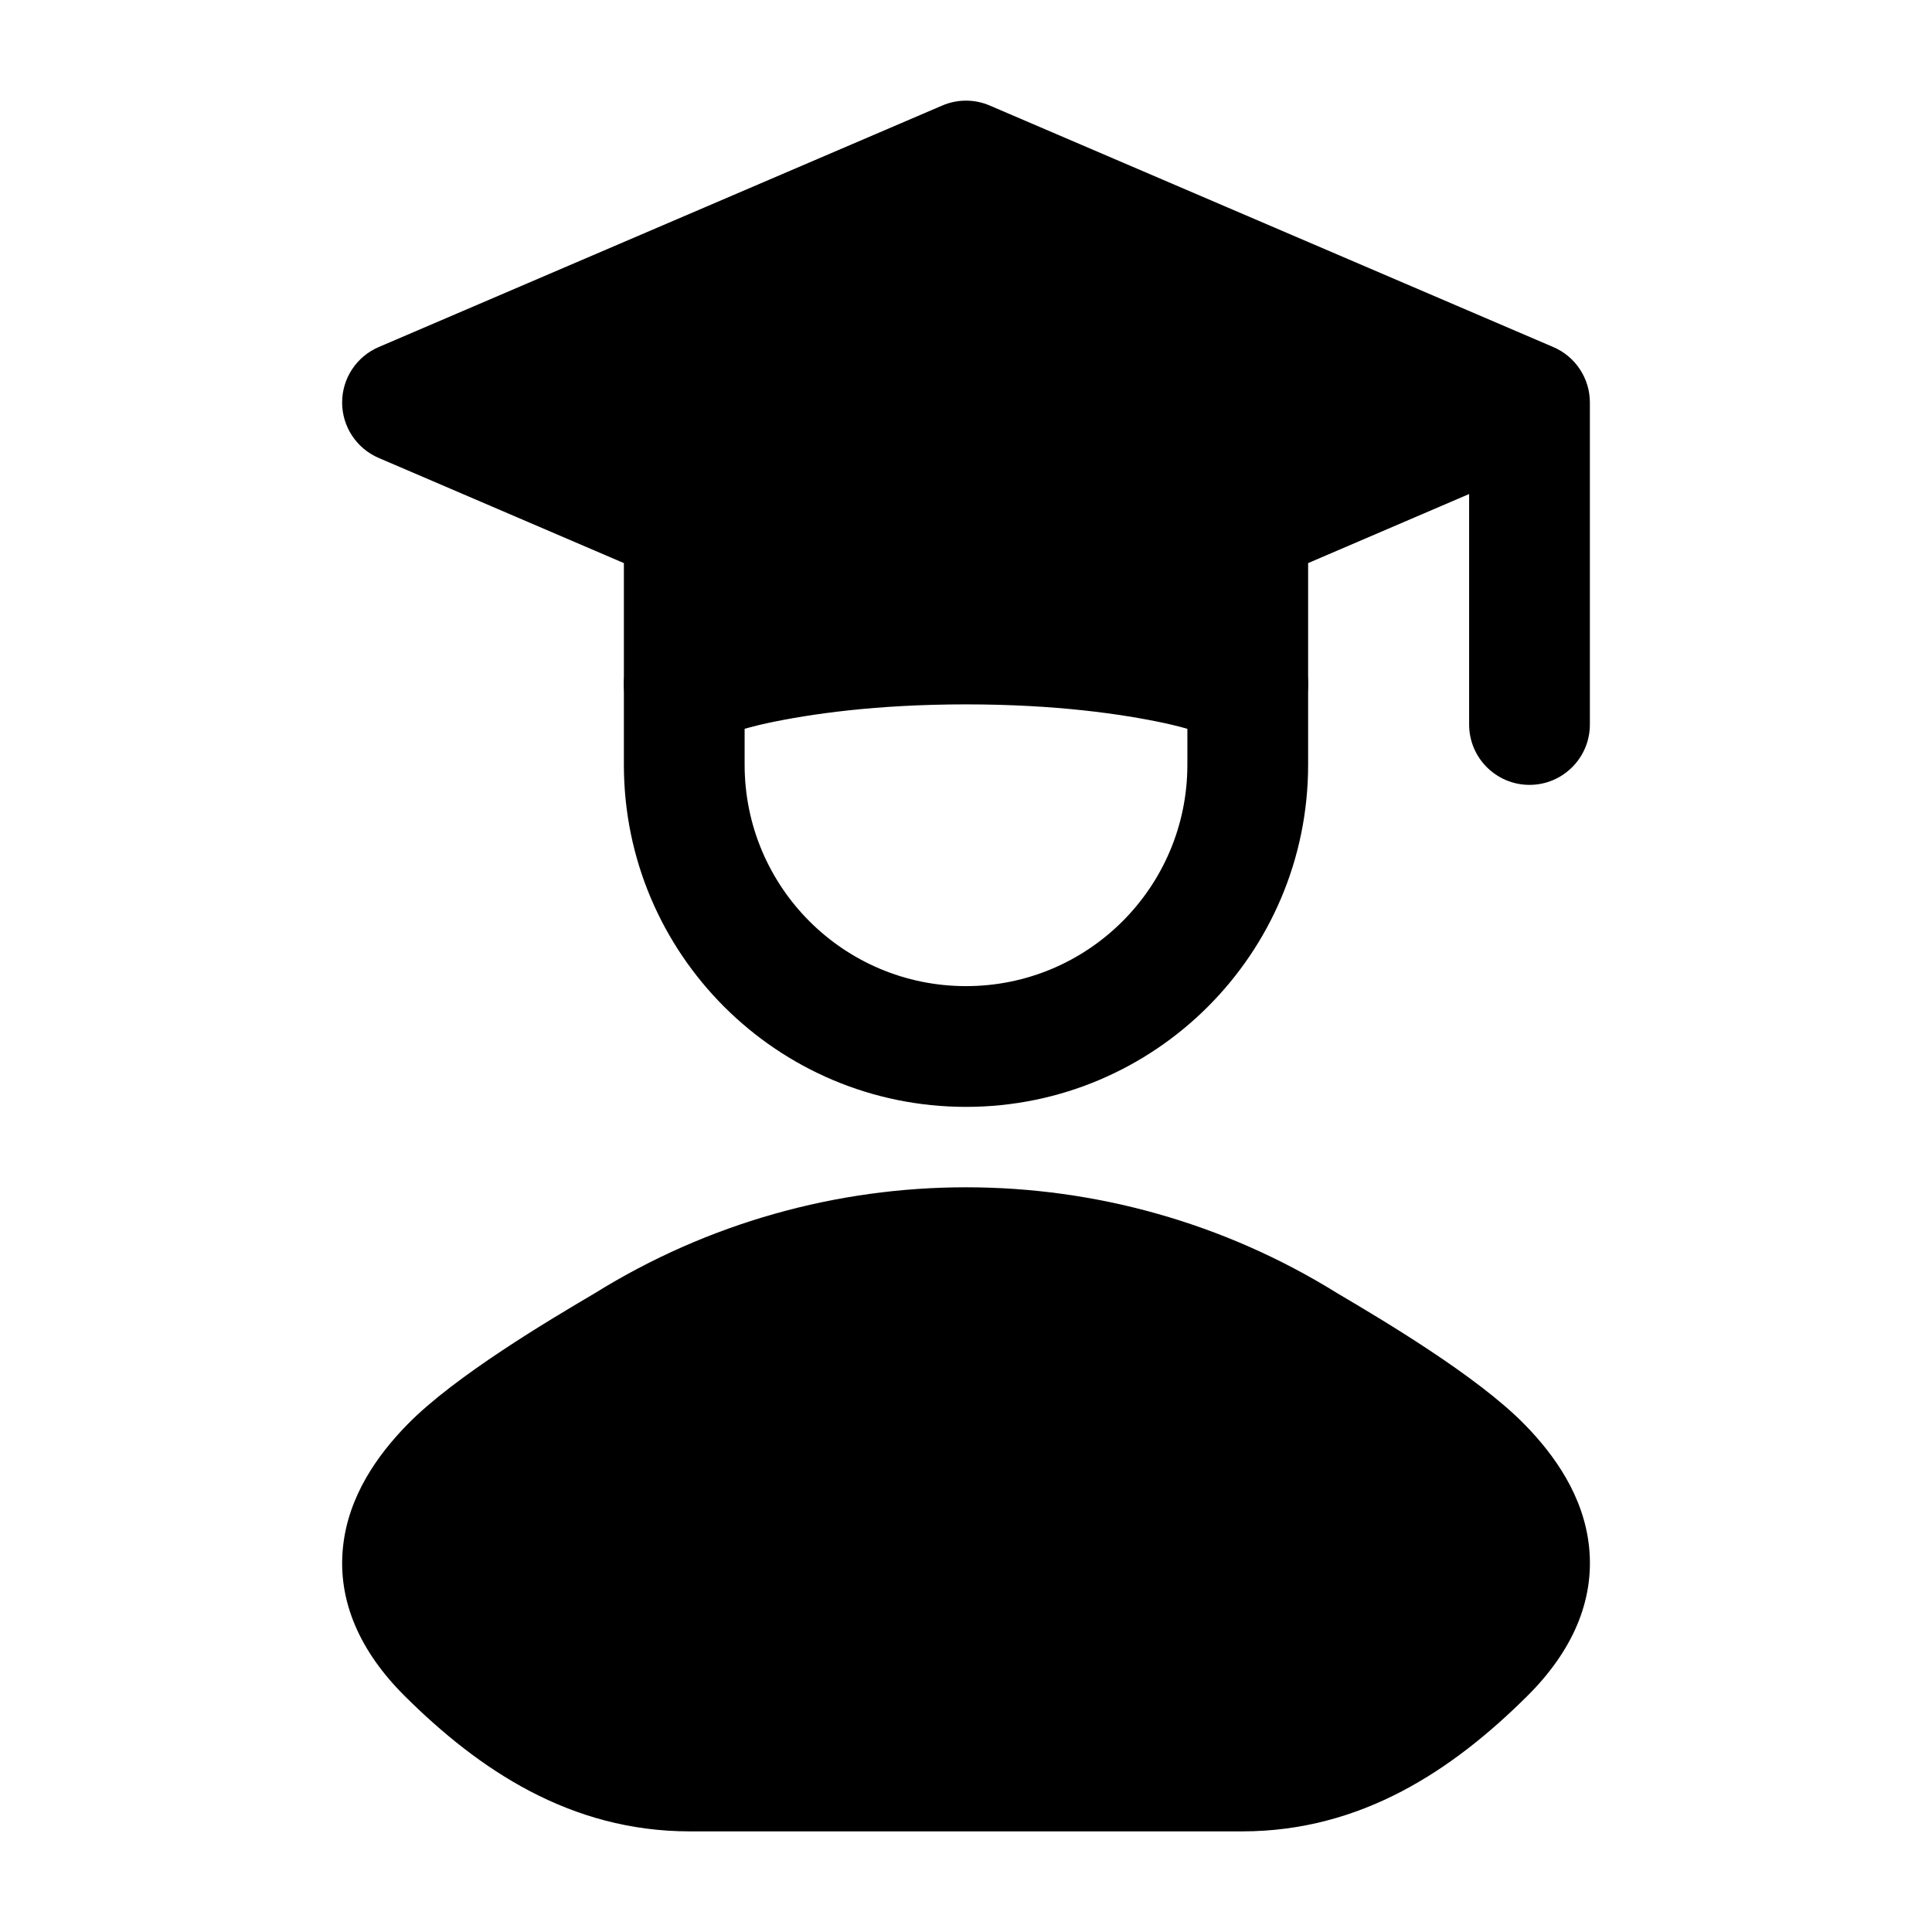 <svg width="24" height="24" viewBox="0 0 24 24" xmlns="http://www.w3.org/2000/svg">
    <path class="pr-icon-bulk-primary" d="M11.705 1.311C11.893 1.23 12.107 1.23 12.295 1.311L19.295 4.311C19.571 4.429 19.75 4.7 19.75 5V9C19.75 9.414 19.414 9.75 19 9.75C18.586 9.75 18.25 9.414 18.25 9V6.137L16.25 6.995V8.5C16.25 8.752 16.123 8.987 15.913 9.126C15.704 9.264 15.439 9.288 15.209 9.191C15.086 9.152 14.734 9.04 14.468 8.983C13.935 8.869 13.113 8.75 12 8.75C10.887 8.75 10.065 8.869 9.532 8.983C9.266 9.04 8.917 9.15 8.795 9.19C8.563 9.289 8.297 9.265 8.087 9.126C7.877 8.987 7.75 8.752 7.75 8.5V6.995L4.705 5.689C4.429 5.571 4.25 5.3 4.25 5C4.25 4.7 4.429 4.429 4.705 4.311L11.705 1.311Z" />
    <path class="pr-icon-bulk-secondary" fill-rule="evenodd" clip-rule="evenodd" d="M8.5 7.75C8.914 7.75 9.25 8.086 9.25 8.5V9.5C9.25 11.019 10.481 12.25 12 12.25C13.519 12.25 14.75 11.019 14.75 9.5V8.5C14.75 8.086 15.086 7.75 15.5 7.75C15.914 7.75 16.25 8.086 16.25 8.5V9.5C16.25 11.847 14.347 13.75 12 13.75C9.653 13.75 7.75 11.847 7.75 9.5V8.5C7.75 8.086 8.086 7.75 8.5 7.75Z" />
    <path class="pr-icon-bulk-secondary" d="M7.387 16.066C10.21 14.31 13.791 14.31 16.614 16.066C17.166 16.392 18.348 17.091 18.939 17.695C19.311 18.075 19.674 18.585 19.74 19.216C19.81 19.888 19.528 20.516 18.975 21.066C18.052 21.984 16.916 22.75 15.43 22.75H8.571C7.084 22.75 5.948 21.984 5.025 21.066C4.473 20.516 4.19 19.888 4.261 19.216C4.327 18.585 4.689 18.075 5.061 17.695C5.652 17.091 6.834 16.392 7.387 16.066Z" />
</svg>
